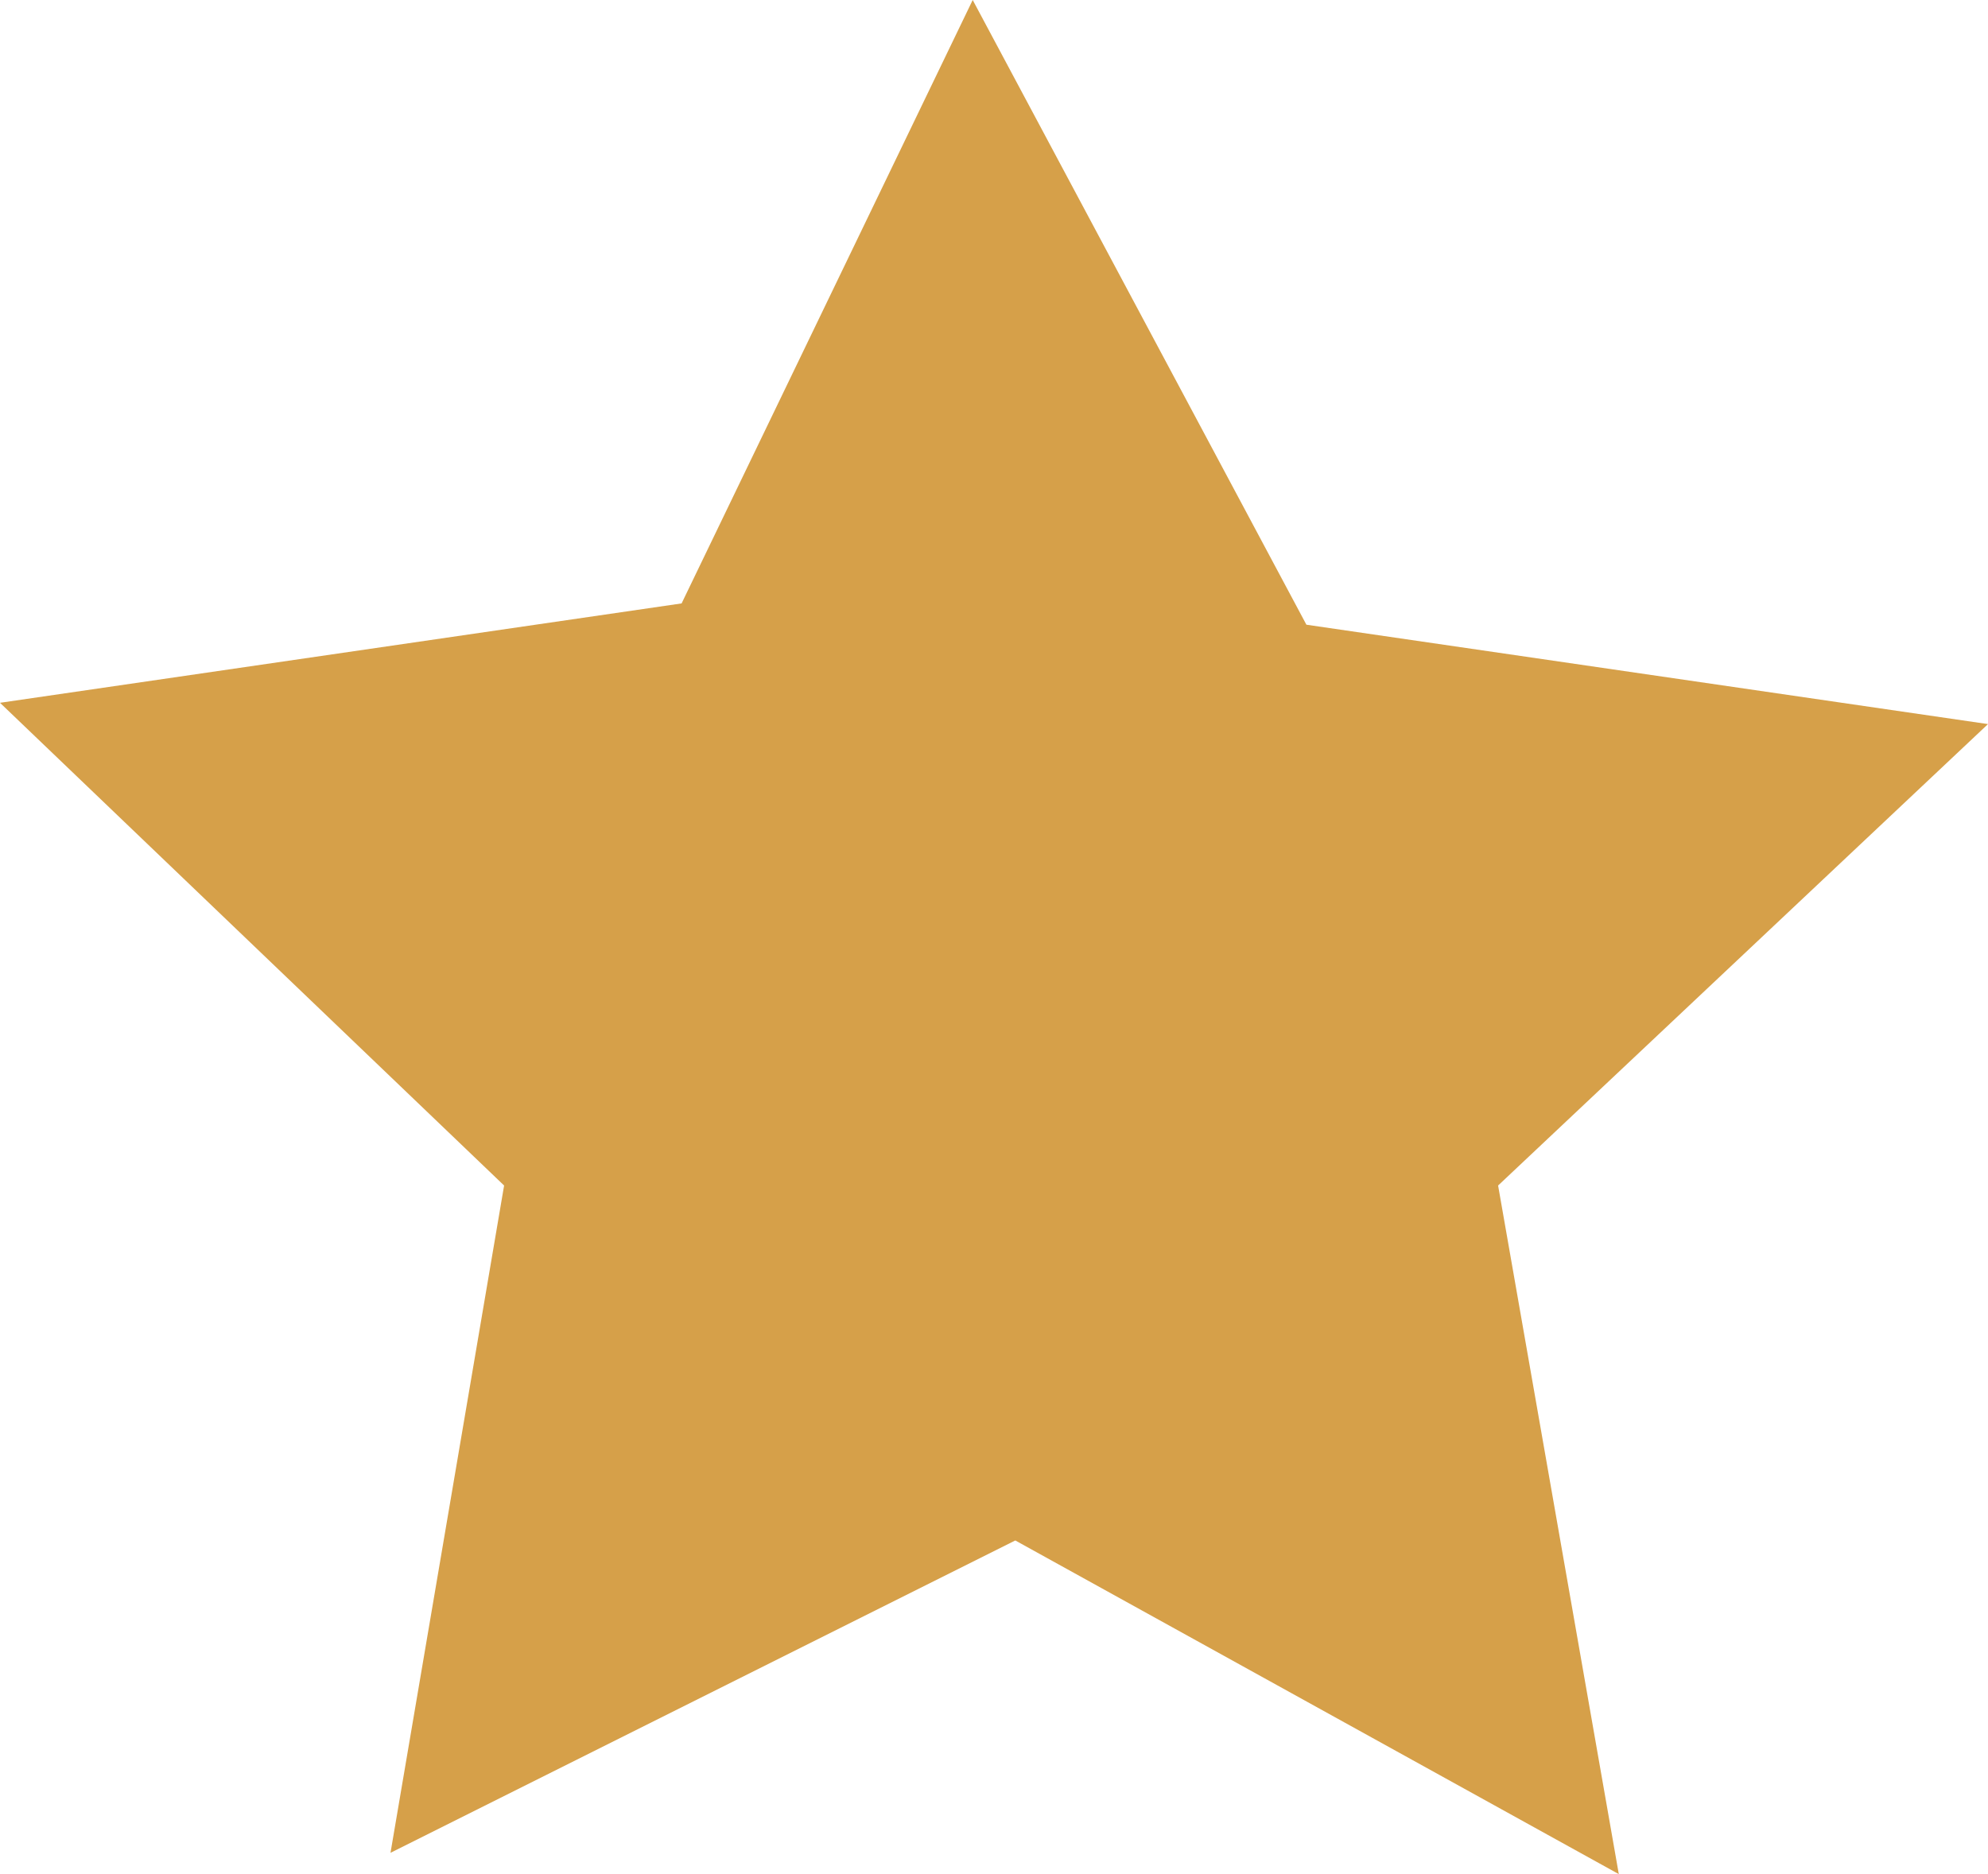 <?xml version="1.0" encoding="utf-8"?>
<!-- Generator: Adobe Illustrator 21.0.2, SVG Export Plug-In . SVG Version: 6.00 Build 0)  -->
<svg version="1.1" id="Capa_1" xmlns="http://www.w3.org/2000/svg" xmlns:xlink="http://www.w3.org/1999/xlink" x="0px" y="0px"
	 viewBox="0 0 28 26.4" style="enable-background:new 0 0 28 26.4;" xml:space="preserve">
<style type="text/css">
	.st0{fill:#D6A049;}
</style>
<polygon class="st0" points="7.1,16.7 0,9.9 9.6,8.5 13.7,0 18.4,8.8 28,10.2 21.1,16.7 22.8,26.4 14.3,21.7 5.5,26.1 "/>
</svg>
